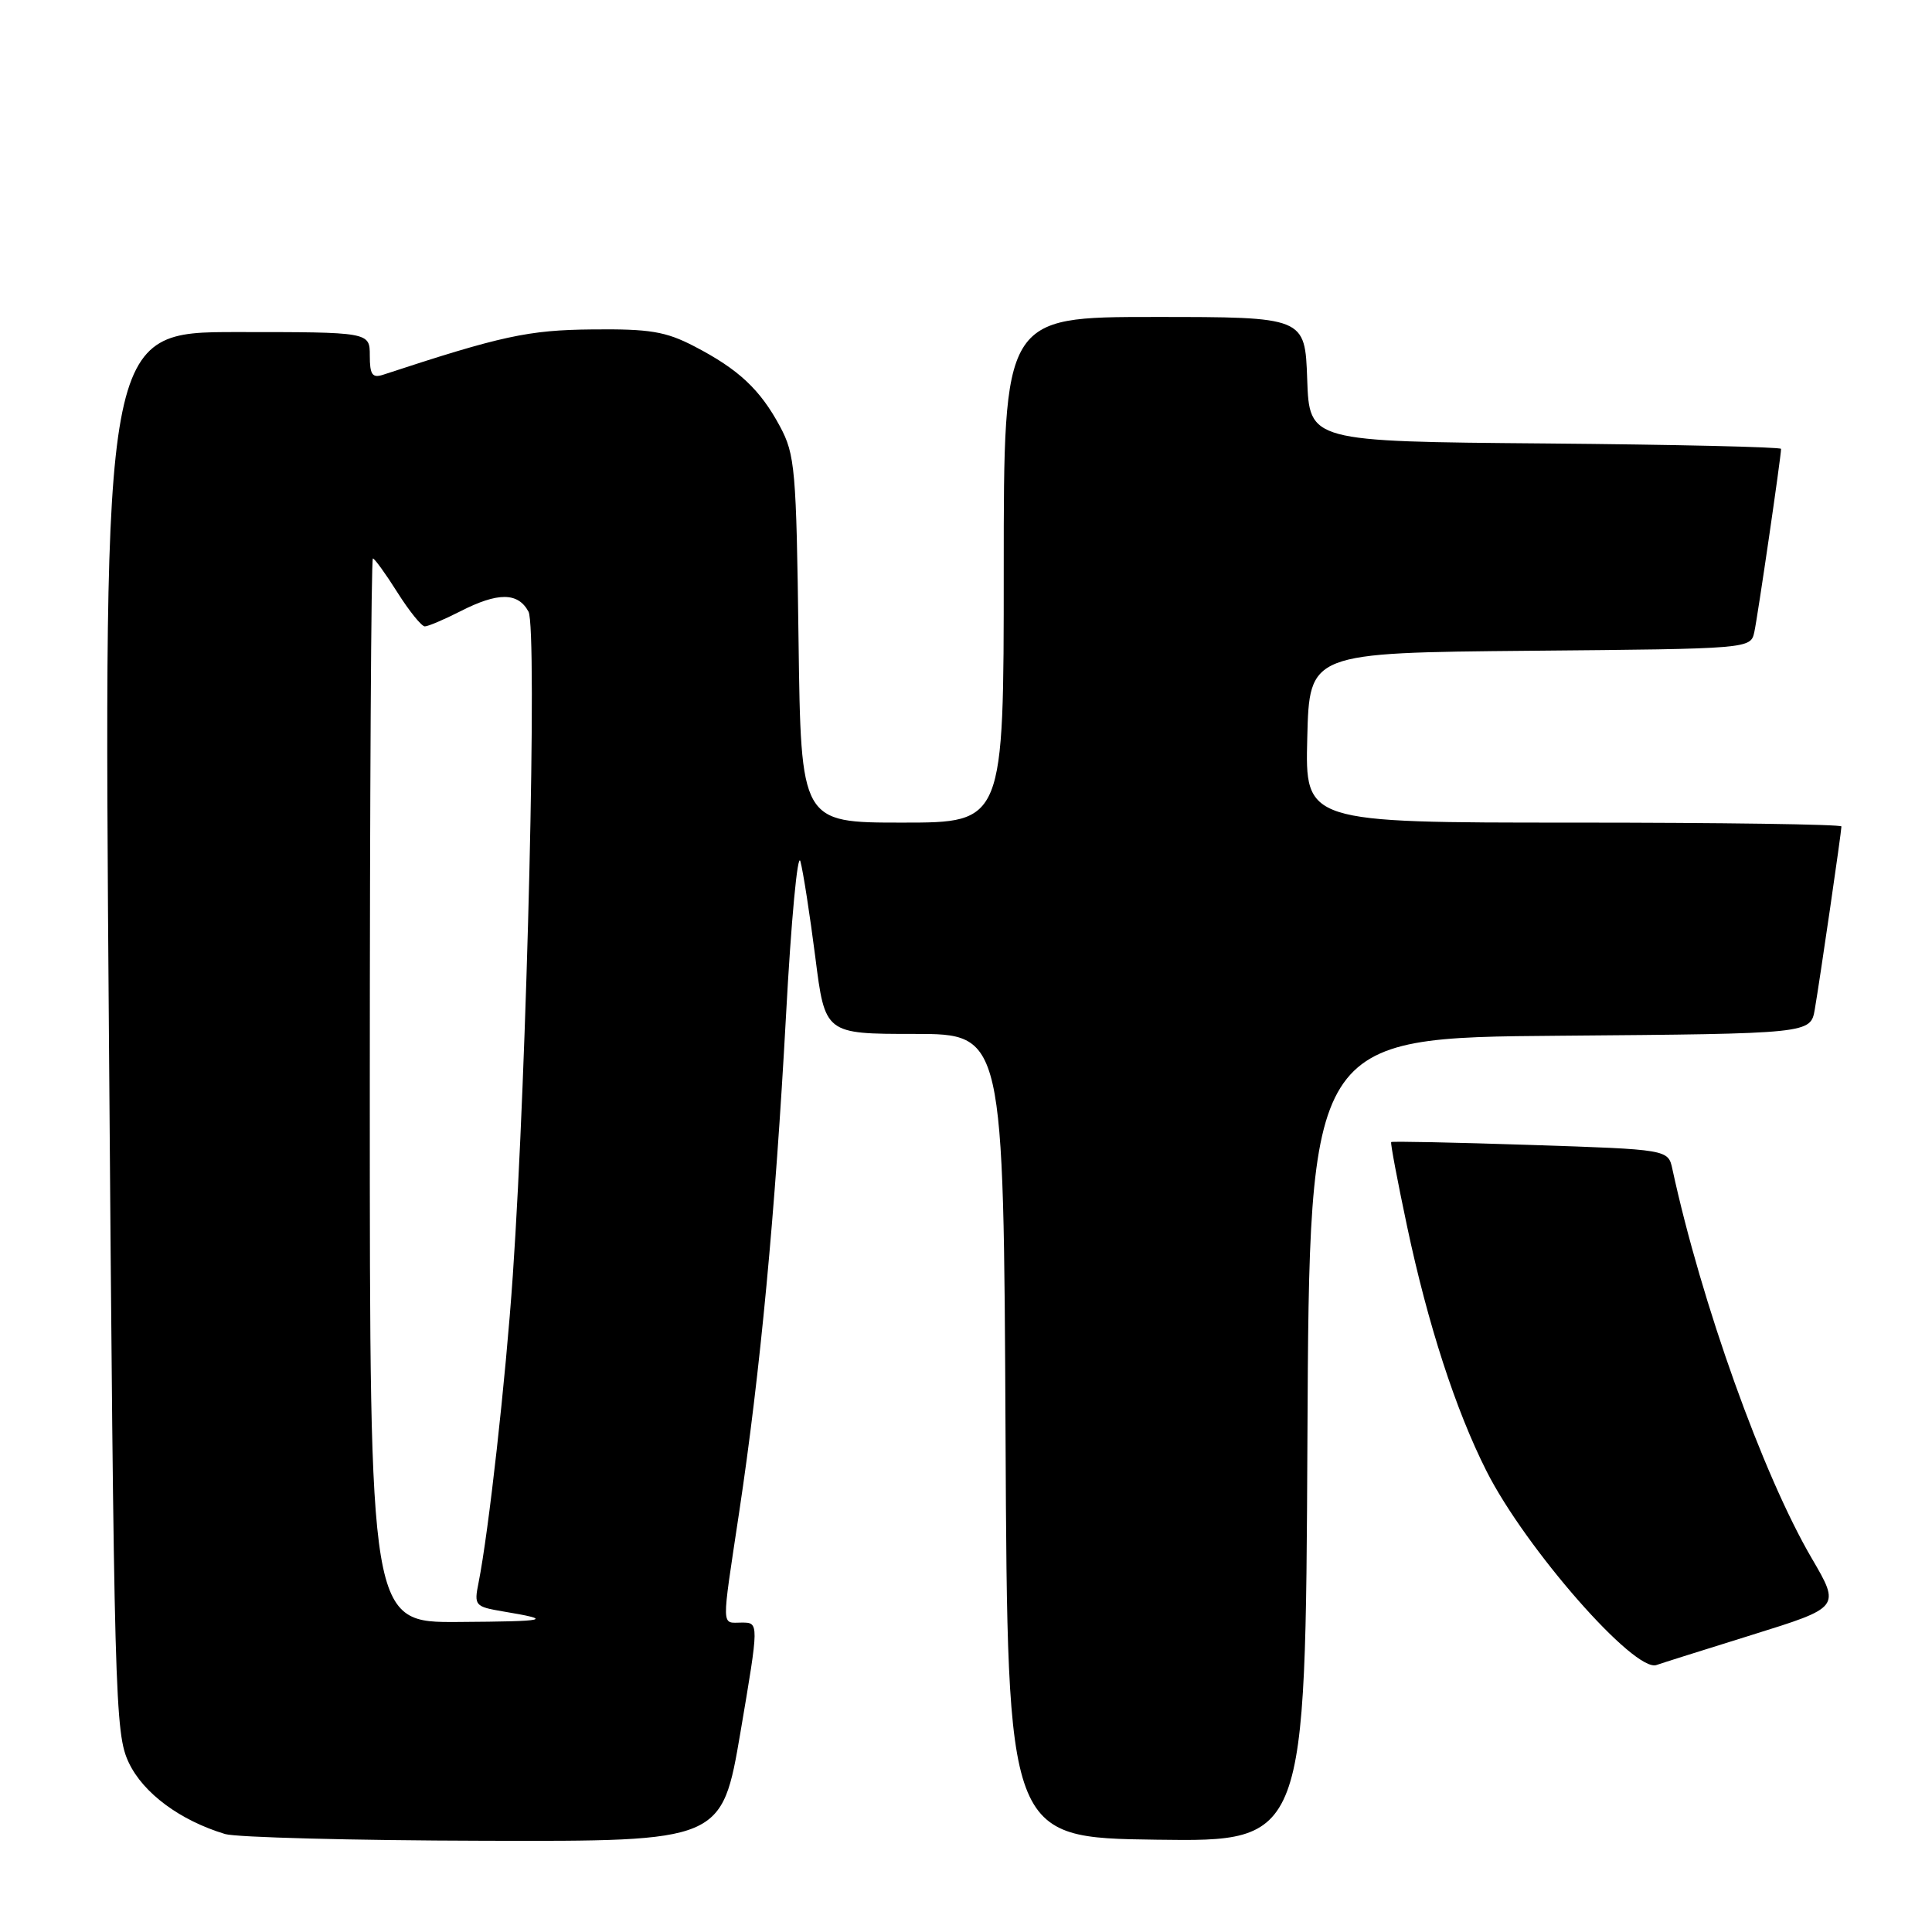 <?xml version="1.0" encoding="UTF-8" standalone="no"?>
<!DOCTYPE svg PUBLIC "-//W3C//DTD SVG 1.1//EN" "http://www.w3.org/Graphics/SVG/1.1/DTD/svg11.dtd" >
<svg xmlns="http://www.w3.org/2000/svg" xmlns:xlink="http://www.w3.org/1999/xlink" version="1.1" viewBox="0 0 256 256">
 <g >
 <path fill="currentColor"
d=" M 98.12 229.50 C 100.58 215.00 100.58 215.00 98.29 215.00 C 95.54 215.00 95.57 216.17 97.94 200.40 C 100.74 181.83 102.72 160.79 104.15 134.57 C 104.83 121.96 105.69 112.77 106.06 114.14 C 106.43 115.51 107.31 121.21 108.03 126.81 C 109.32 137.00 109.32 137.00 121.15 137.00 C 132.98 137.00 132.98 137.00 133.24 190.25 C 133.50 243.50 133.50 243.50 153.24 243.77 C 172.98 244.04 172.98 244.04 173.24 190.77 C 173.50 137.50 173.50 137.50 206.71 137.24 C 239.91 136.97 239.91 136.97 240.47 133.74 C 241.15 129.78 244.00 110.21 244.00 109.51 C 244.00 109.23 228.01 109.00 208.47 109.00 C 172.93 109.00 172.93 109.00 173.22 97.75 C 173.50 86.50 173.50 86.50 202.73 86.23 C 231.97 85.97 231.97 85.97 232.46 83.73 C 232.91 81.66 236.00 60.50 236.00 59.48 C 236.00 59.23 221.94 58.91 204.75 58.76 C 173.50 58.50 173.50 58.50 173.21 50.25 C 172.92 42.00 172.92 42.00 152.96 42.00 C 133.00 42.00 133.00 42.00 133.00 75.50 C 133.00 109.00 133.00 109.00 119.56 109.00 C 106.13 109.00 106.13 109.00 105.81 84.75 C 105.52 62.16 105.35 60.23 103.35 56.50 C 100.71 51.59 97.86 48.93 92.00 45.89 C 88.21 43.92 86.09 43.57 78.50 43.65 C 70.00 43.73 66.44 44.50 50.75 49.66 C 49.33 50.12 49.00 49.64 49.00 47.12 C 49.00 44.00 49.00 44.00 31.36 44.00 C 13.72 44.00 13.72 44.00 14.43 136.75 C 15.11 225.48 15.23 229.68 17.07 233.57 C 18.99 237.61 23.86 241.22 29.83 243.02 C 31.30 243.46 46.71 243.87 64.08 243.91 C 95.65 244.00 95.65 244.00 98.12 229.50 Z  M 232.18 216.62 C 243.86 212.98 243.86 212.98 240.07 206.49 C 233.58 195.40 225.44 172.65 221.60 154.91 C 221.04 152.31 221.04 152.31 202.80 151.71 C 192.76 151.38 184.46 151.21 184.34 151.33 C 184.22 151.45 185.17 156.49 186.45 162.52 C 189.20 175.49 192.88 186.84 196.97 194.93 C 202.14 205.17 216.61 221.68 219.50 220.62 C 220.05 220.42 225.76 218.62 232.18 216.62 Z  M 49.00 144.50 C 49.00 105.72 49.18 74.00 49.41 74.00 C 49.63 74.00 51.10 76.02 52.66 78.50 C 54.22 80.97 55.86 83.00 56.29 83.00 C 56.72 83.00 58.84 82.10 61.00 81.00 C 65.99 78.45 68.64 78.47 70.03 81.05 C 71.22 83.27 69.84 141.51 67.95 169.00 C 67.00 182.83 64.75 202.99 63.41 209.72 C 62.80 212.74 62.93 212.89 66.64 213.52 C 73.47 214.66 72.72 214.84 60.75 214.92 C 49.00 215.00 49.00 215.00 49.00 144.50 Z "/>
</g>
</svg>